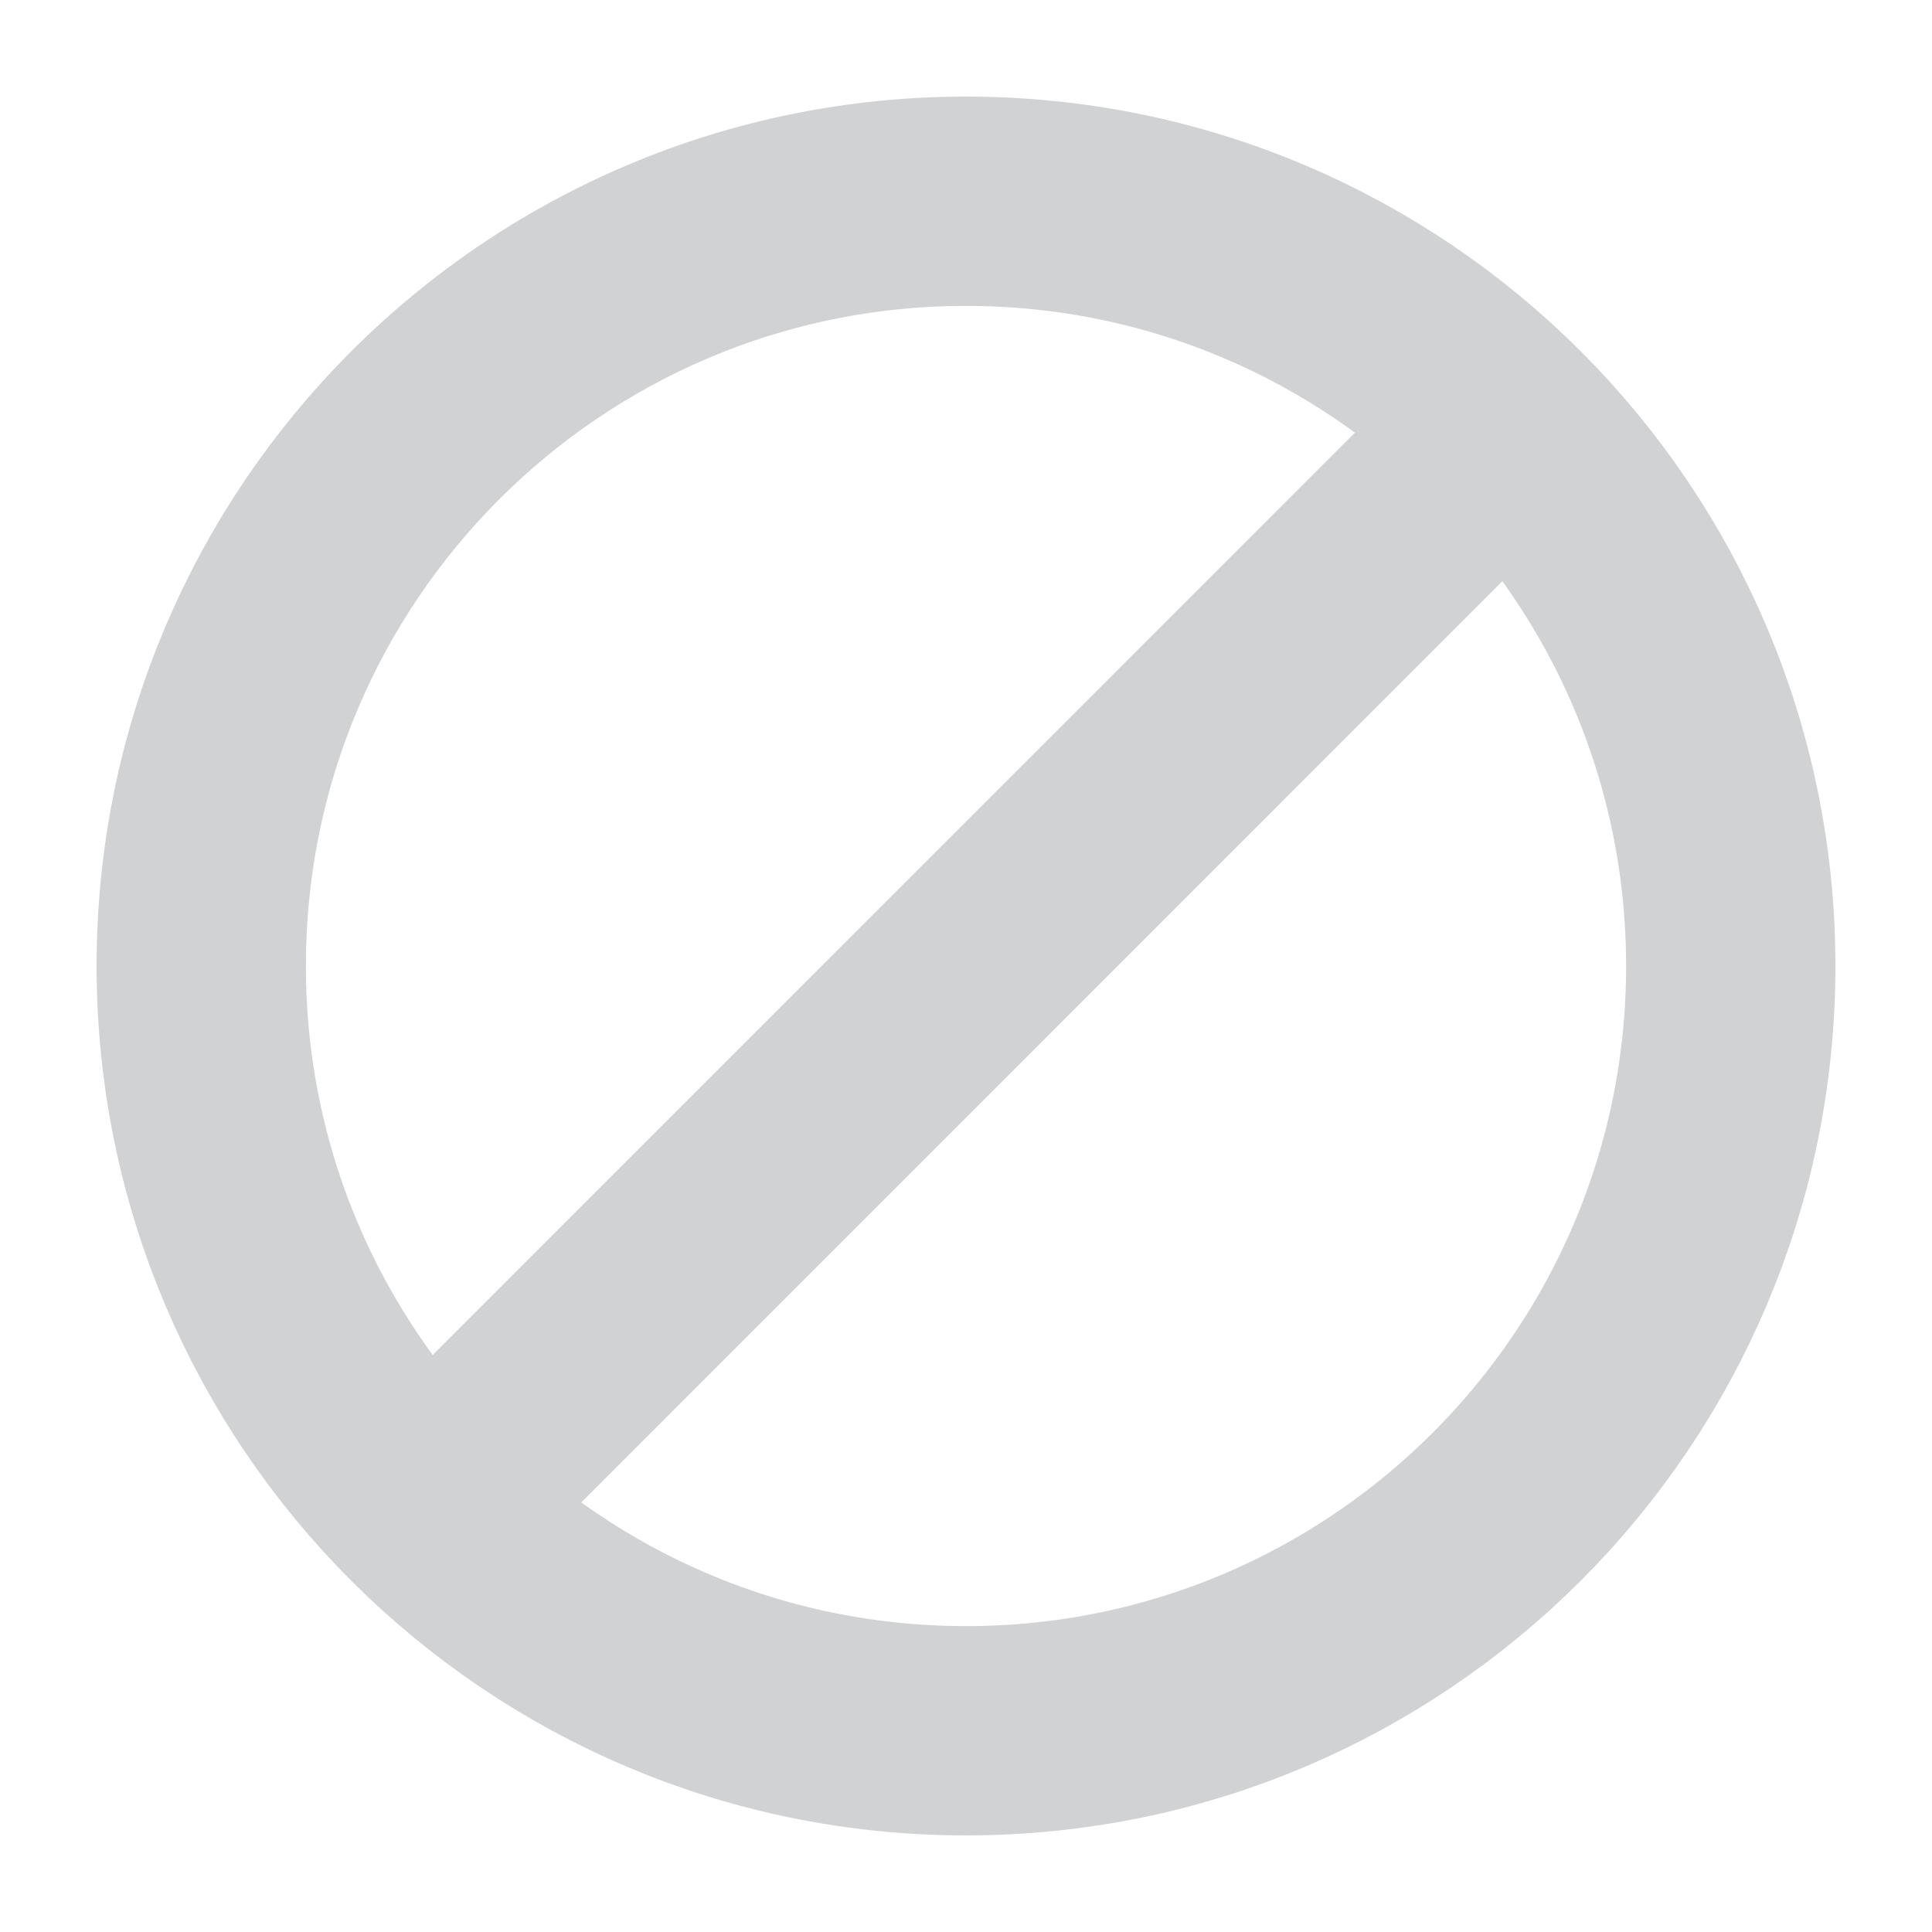 <svg width="12" height="12" viewBox="0 0 12 12" fill="none" xmlns="http://www.w3.org/2000/svg"><path d="M9.288 2.734L2.712 9.311M10.75 6C10.75 8.623 8.623 10.75 6 10.75C3.377 10.75 1.25 8.623 1.25 6C1.25 3.377 3.377 1.25 6 1.25C8.623 1.25 10.75 3.377 10.75 6Z" stroke="#D1D2D3" stroke-width="1.3" stroke-linecap="round"/></svg>